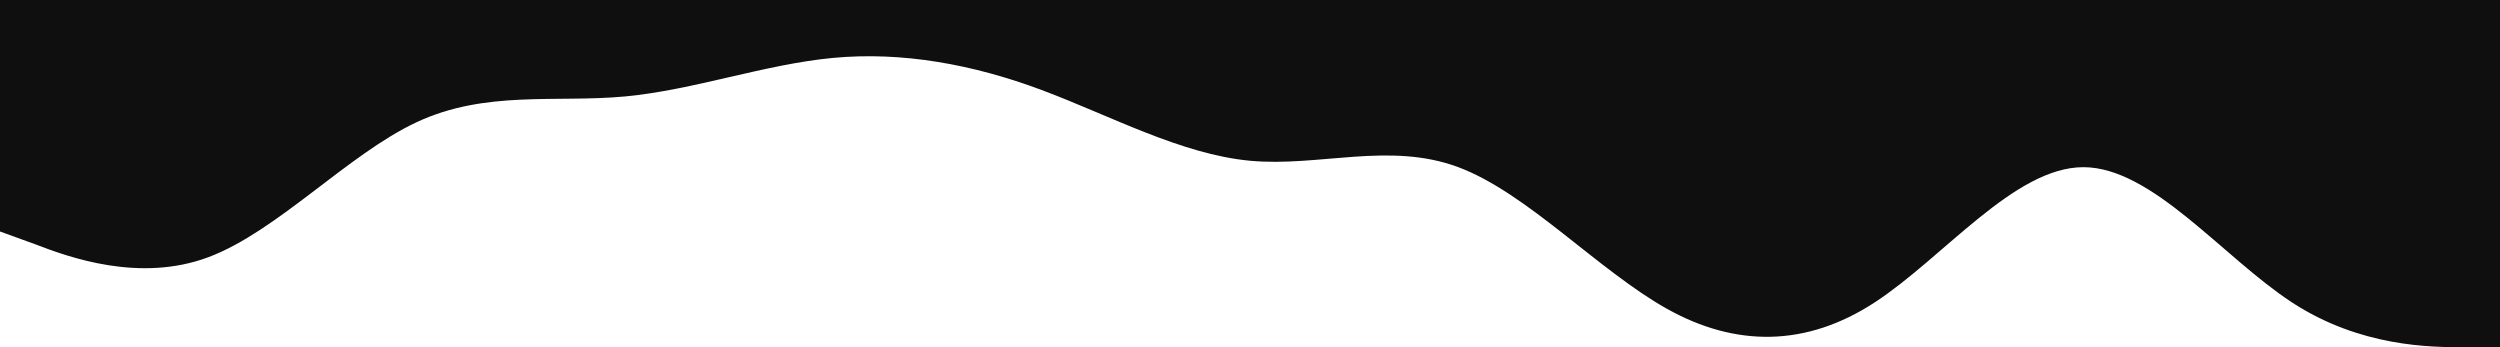 <svg width="1440" height="200" viewBox="0 0 1440 200" fill="none" xmlns="http://www.w3.org/2000/svg">
<path fill-rule="evenodd" clip-rule="evenodd" d="M0 133.333L20.4 140.741C39.6 148.148 80.4 162.963 120 148.148C159.6 133.333 200.4 88.889 240 70.37C279.6 51.852 320.4 59.259 360 55.556C399.6 51.852 440.4 37.037 480 33.333C519.6 29.63 560.4 37.037 600 51.852C639.6 66.667 680.4 88.889 720 92.593C759.6 96.296 800.4 81.481 840 96.296C879.6 111.111 920.4 155.556 960 177.778C999.6 200 1040.4 200 1080 174.074C1119.6 148.148 1160.4 96.296 1200 96.296C1239.6 96.296 1280.4 148.148 1320 174.074C1359.6 200 1400.4 200 1419.6 200H1440V0H1419.6C1400.4 0 1359.6 0 1320 0C1280.4 0 1239.6 0 1200 0C1160.4 0 1119.6 0 1080 0C1040.4 0 999.6 0 960 0C920.4 0 879.6 0 840 0C800.4 0 759.6 0 720 0C680.4 0 639.6 0 600 0C560.4 0 519.6 0 480 0C440.4 0 399.6 0 360 0C320.4 0 279.6 0 240 0C200.4 0 159.6 0 120 0C80.4 0 39.6 0 20.4 0H0V133.333Z" fill="#0F0F0F"/>
</svg>

